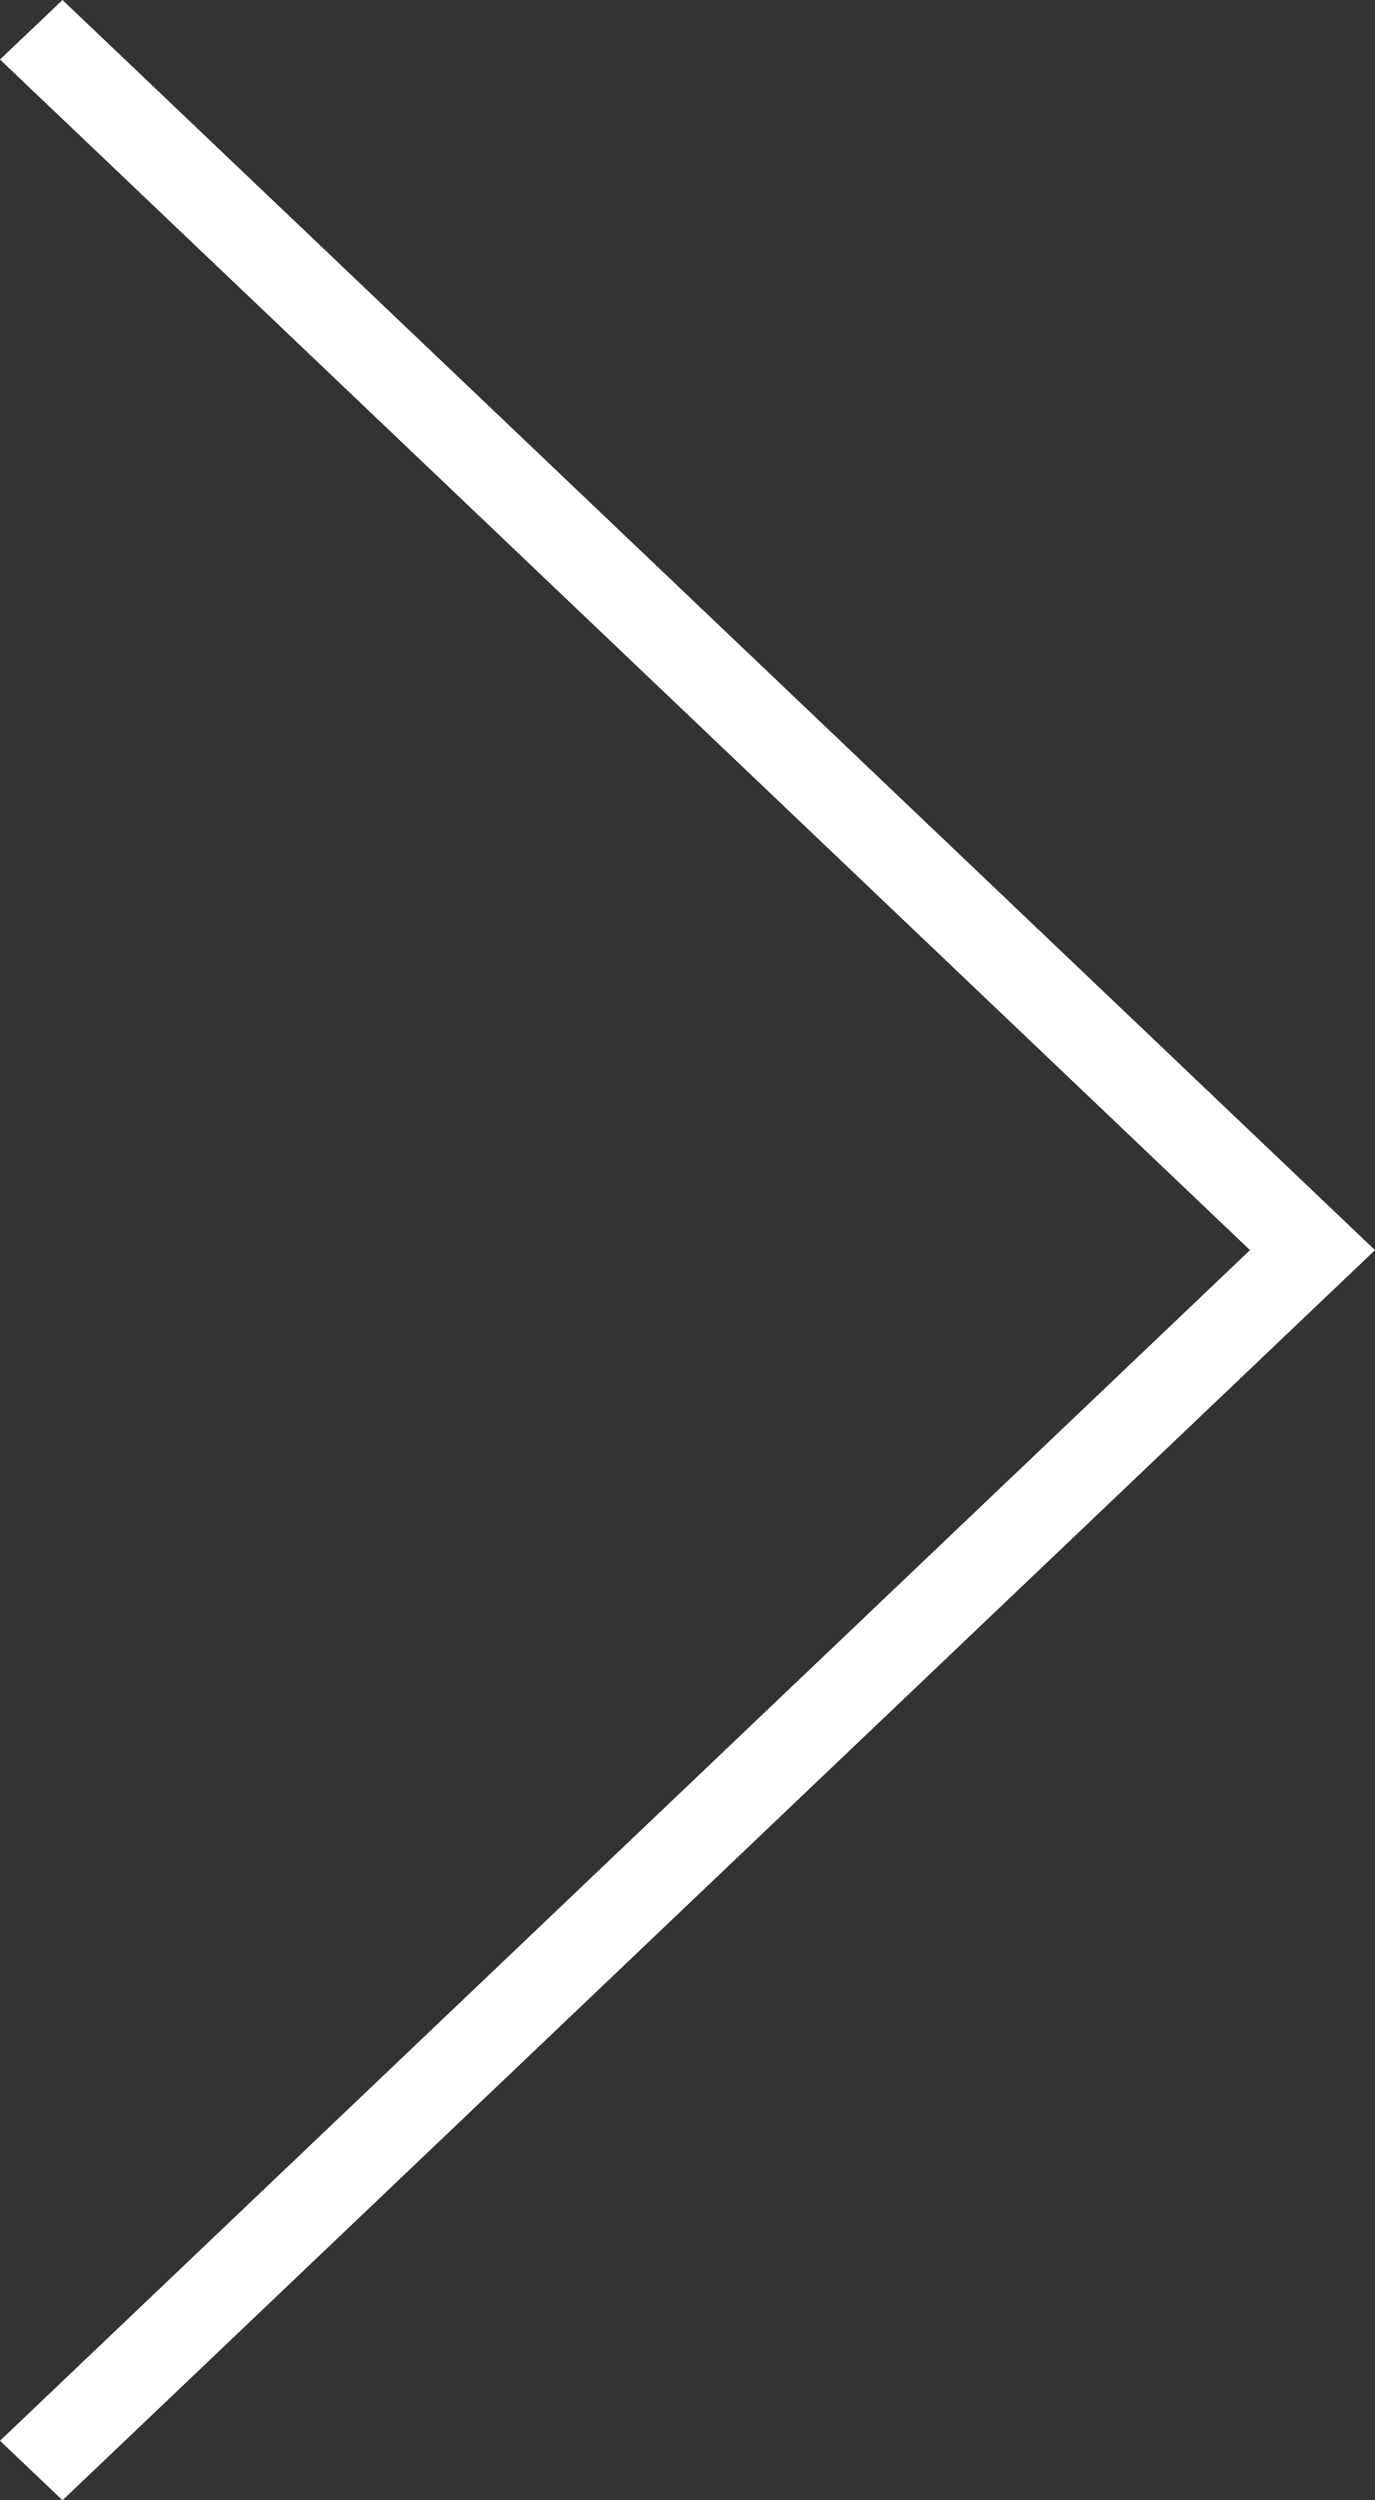 <svg width="11" height="20" viewBox="0 0 11 20" fill="none" xmlns="http://www.w3.org/2000/svg">
<rect x="0" y="0" width="11" height="20" fill="#333333" stroke="none"/>
<path d="M0.5 20L0 19.524L10 10L0 0.476L0.5 0L11 10L0.5 20Z" fill="white"/>
</svg>
